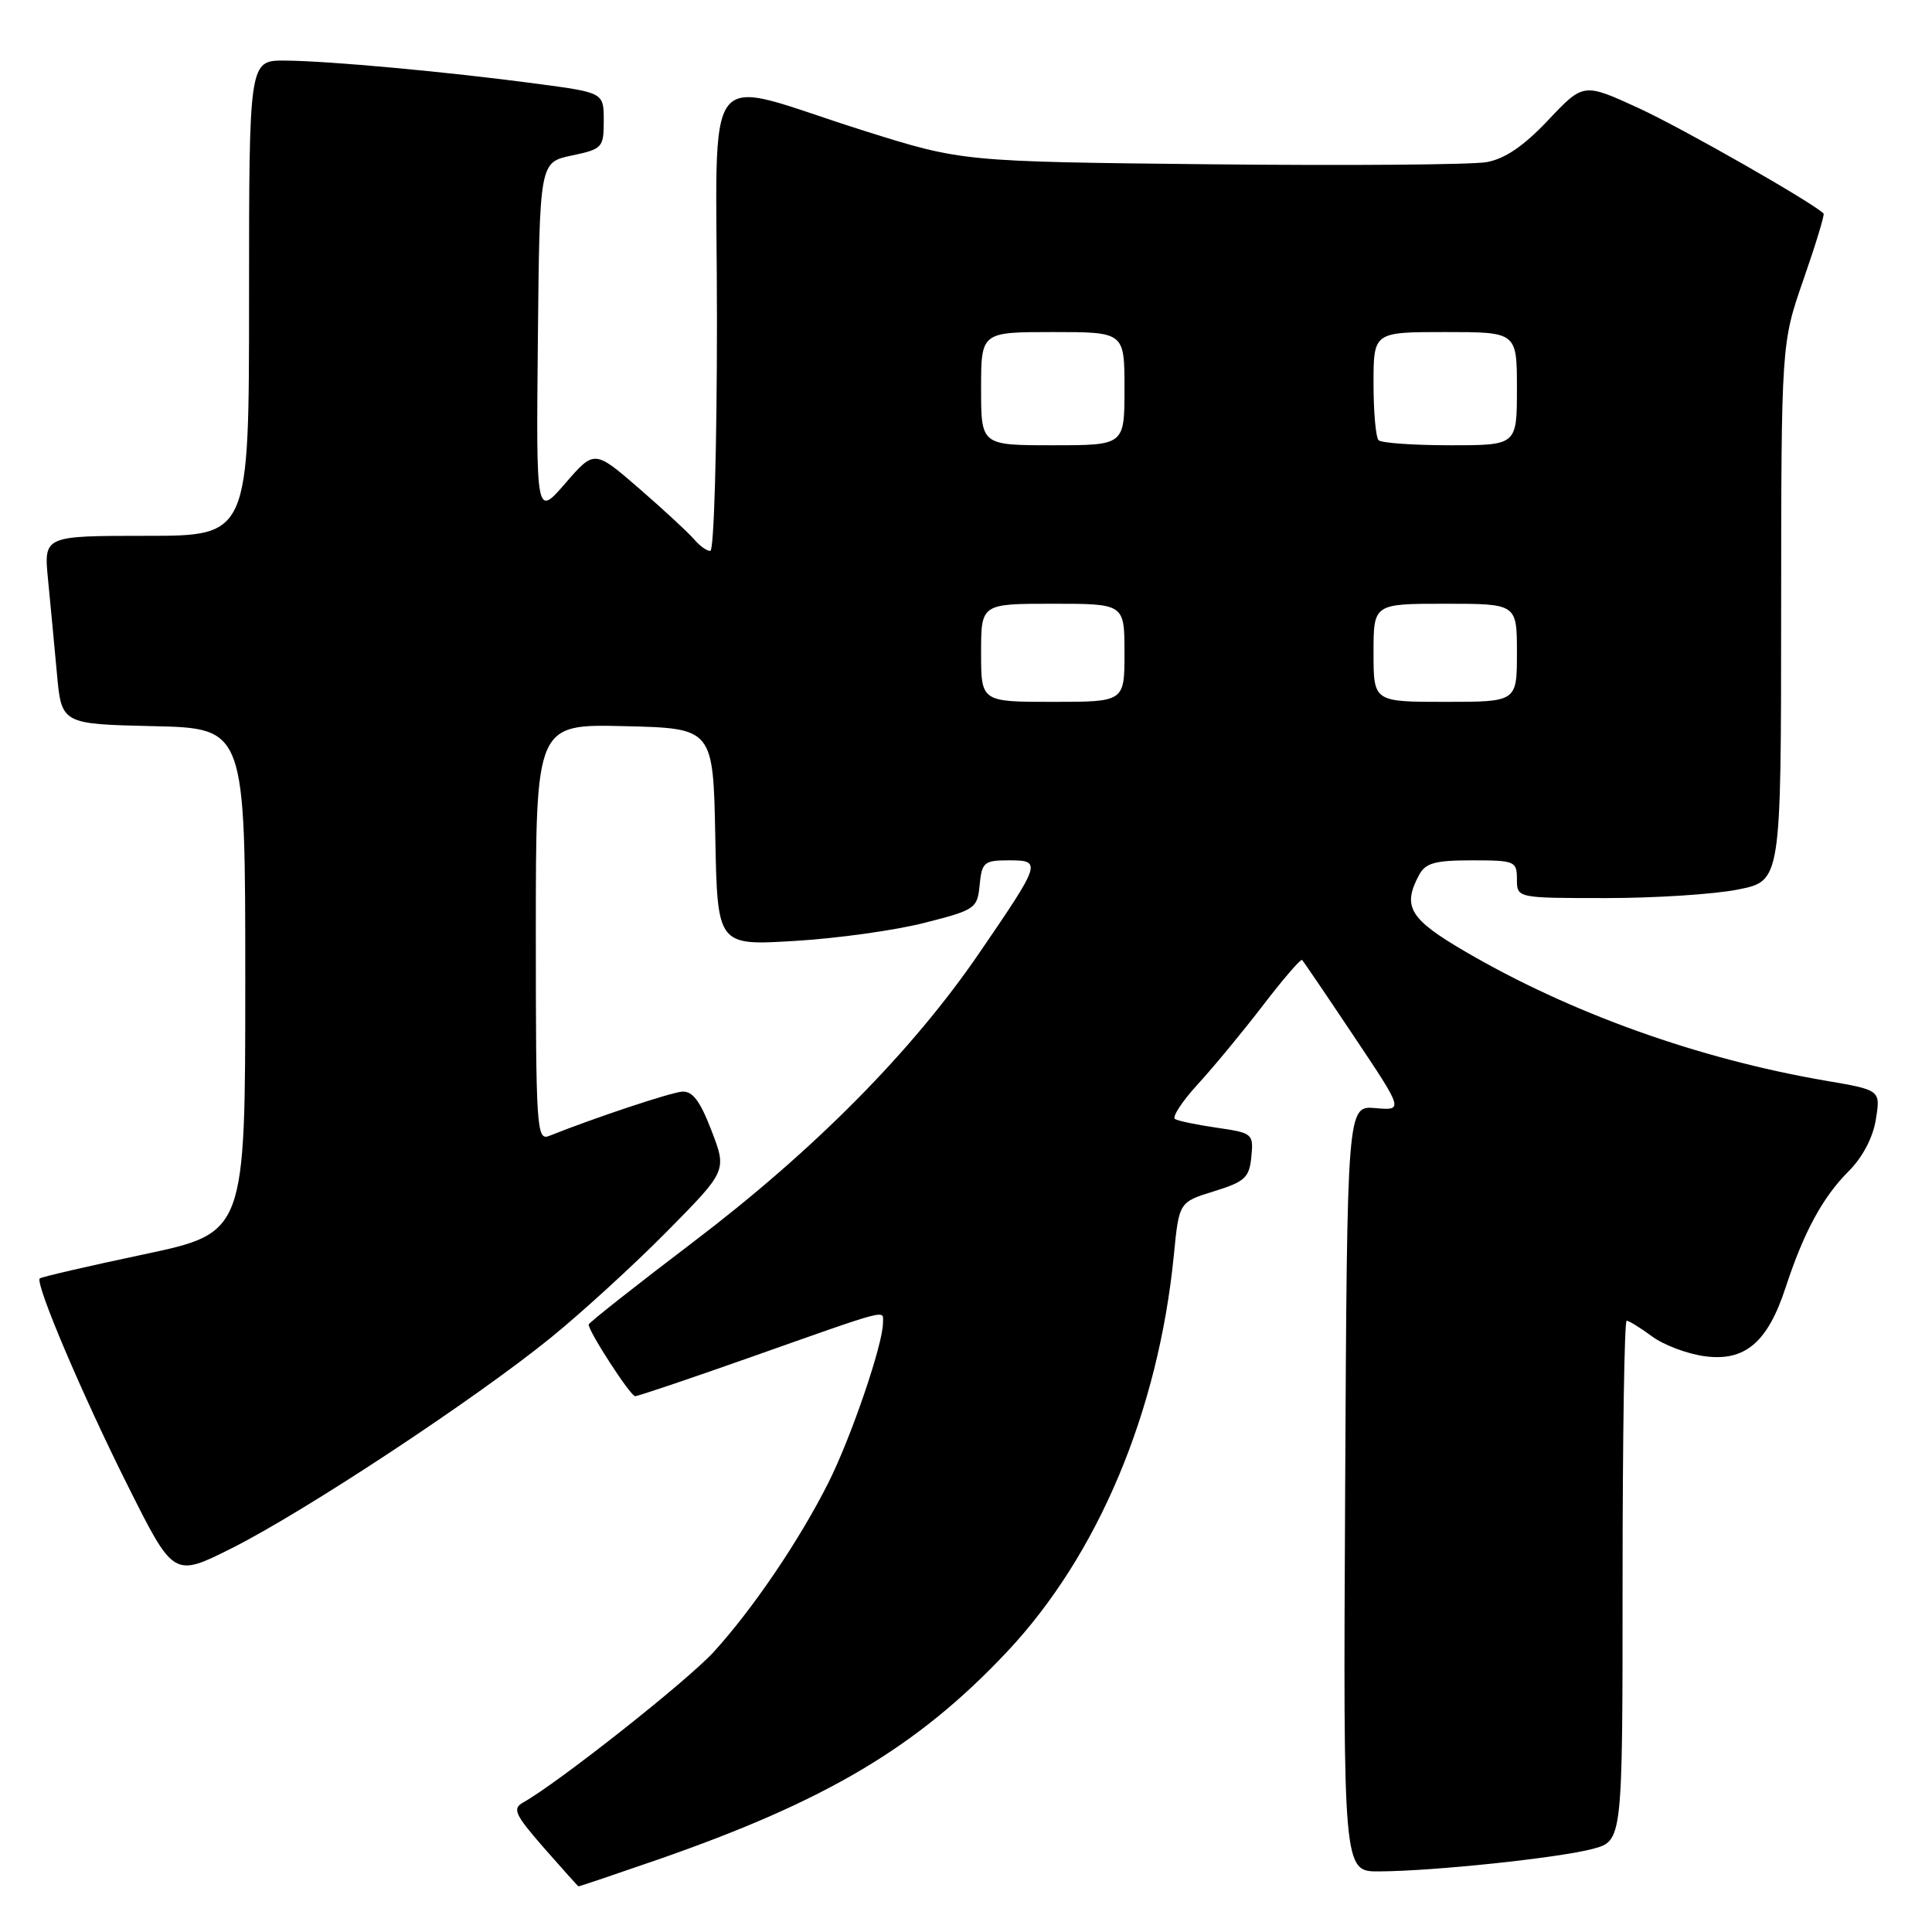 <?xml version="1.0" encoding="UTF-8" standalone="no"?>
<!DOCTYPE svg PUBLIC "-//W3C//DTD SVG 1.1//EN" "http://www.w3.org/Graphics/SVG/1.1/DTD/svg11.dtd" >
<svg xmlns="http://www.w3.org/2000/svg" xmlns:xlink="http://www.w3.org/1999/xlink" version="1.1" viewBox="0 0 256 256">
 <g >
 <path fill="currentColor"
d=" M 87.15 246.41 C 109.52 238.64 121.60 231.45 133.41 218.90 C 145.50 206.06 153.49 187.04 155.54 166.32 C 156.23 159.28 156.23 159.28 160.87 157.85 C 164.96 156.58 165.54 156.05 165.81 153.28 C 166.11 150.23 165.97 150.12 161.31 149.44 C 158.66 149.06 156.14 148.54 155.70 148.28 C 155.27 148.03 156.62 145.95 158.72 143.66 C 160.82 141.37 164.71 136.66 167.37 133.19 C 170.03 129.72 172.36 127.02 172.53 127.20 C 172.71 127.37 175.81 131.94 179.41 137.33 C 185.98 147.15 185.98 147.15 182.24 146.83 C 178.50 146.51 178.50 146.51 178.24 197.25 C 177.98 248.00 177.98 248.00 182.74 247.97 C 189.96 247.94 206.65 246.17 211.07 244.98 C 215.00 243.92 215.00 243.92 215.00 209.46 C 215.00 190.51 215.24 175.00 215.54 175.00 C 215.84 175.00 217.34 175.93 218.89 177.07 C 220.43 178.22 223.58 179.40 225.89 179.71 C 231.22 180.43 234.23 177.87 236.60 170.61 C 239.01 163.26 241.50 158.66 244.93 155.22 C 246.80 153.36 248.18 150.73 248.56 148.33 C 249.19 144.44 249.19 144.44 241.87 143.19 C 225.00 140.29 208.11 134.24 194.14 126.08 C 186.76 121.77 185.78 120.14 188.04 115.93 C 188.88 114.35 190.16 114.00 195.04 114.00 C 200.73 114.00 201.00 114.11 201.00 116.50 C 201.00 119.00 201.00 119.00 212.83 119.00 C 219.34 119.00 227.22 118.49 230.33 117.86 C 236.00 116.72 236.00 116.72 236.01 81.11 C 236.03 45.50 236.03 45.50 238.97 37.04 C 240.59 32.39 241.79 28.45 241.63 28.29 C 240.14 26.81 222.92 16.99 217.16 14.34 C 209.82 10.97 209.82 10.97 205.16 15.90 C 201.93 19.33 199.43 21.04 197.00 21.48 C 195.07 21.83 178.65 21.96 160.50 21.77 C 127.50 21.42 127.50 21.42 114.50 17.33 C 92.43 10.38 95.00 7.08 95.00 42.42 C 95.00 59.30 94.61 73.00 94.12 73.00 C 93.64 73.00 92.68 72.31 91.98 71.47 C 91.28 70.64 88.02 67.62 84.74 64.77 C 78.76 59.59 78.76 59.59 74.90 64.05 C 71.04 68.50 71.04 68.50 71.27 45.00 C 71.50 21.51 71.50 21.51 75.75 20.61 C 79.83 19.75 80.00 19.56 80.00 16.00 C 80.00 12.28 80.00 12.28 71.25 11.11 C 59.27 9.51 43.48 8.06 37.75 8.03 C 33.00 8.00 33.00 8.00 33.00 39.50 C 33.00 71.00 33.00 71.00 19.40 71.00 C 5.80 71.00 5.80 71.00 6.36 76.75 C 6.67 79.91 7.20 85.52 7.54 89.22 C 8.15 95.94 8.15 95.94 20.33 96.22 C 32.50 96.50 32.50 96.50 32.50 129.93 C 32.50 163.36 32.50 163.36 19.06 166.21 C 11.66 167.77 5.46 169.21 5.27 169.40 C 4.62 170.05 10.93 184.89 16.99 196.98 C 23.02 209.01 23.02 209.01 30.76 205.12 C 40.41 200.27 63.03 185.34 73.00 177.24 C 77.12 173.89 84.06 167.55 88.41 163.14 C 96.32 155.13 96.32 155.13 94.28 149.82 C 92.76 145.86 91.76 144.54 90.37 144.65 C 88.79 144.78 78.75 148.12 72.75 150.52 C 71.11 151.17 71.00 149.50 71.00 123.58 C 71.00 95.94 71.00 95.94 82.75 96.22 C 94.50 96.50 94.50 96.50 94.78 110.90 C 95.06 125.30 95.06 125.30 105.28 124.68 C 110.90 124.35 118.65 123.27 122.50 122.28 C 129.24 120.57 129.51 120.38 129.81 117.25 C 130.10 114.25 130.40 114.00 133.67 114.00 C 138.07 114.00 138.00 114.24 129.75 126.29 C 120.86 139.30 107.87 152.41 91.86 164.57 C 84.24 170.36 78.00 175.28 78.00 175.51 C 78.00 176.46 83.54 185.00 84.16 185.00 C 84.54 185.00 91.29 182.72 99.17 179.94 C 118.26 173.20 117.00 173.53 117.00 175.28 C 117.00 178.12 112.77 190.50 109.75 196.50 C 105.89 204.16 99.72 213.25 94.55 218.91 C 91.01 222.77 73.96 236.24 69.30 238.85 C 67.86 239.66 68.23 240.45 72.07 244.85 C 74.51 247.63 76.57 249.93 76.65 249.95 C 76.74 249.98 81.46 248.38 87.15 246.41 Z  M 130.00 86.50 C 130.00 80.00 130.00 80.00 139.50 80.00 C 149.00 80.00 149.00 80.00 149.00 86.50 C 149.00 93.00 149.00 93.00 139.50 93.00 C 130.00 93.00 130.00 93.00 130.00 86.50 Z  M 182.00 86.50 C 182.00 80.00 182.00 80.00 191.50 80.00 C 201.00 80.00 201.00 80.00 201.00 86.50 C 201.00 93.00 201.00 93.00 191.50 93.00 C 182.00 93.00 182.00 93.00 182.00 86.50 Z  M 130.00 51.50 C 130.00 44.00 130.00 44.00 139.50 44.00 C 149.00 44.00 149.00 44.00 149.00 51.50 C 149.00 59.00 149.00 59.00 139.50 59.00 C 130.00 59.00 130.00 59.00 130.00 51.50 Z  M 182.67 58.33 C 182.30 57.97 182.00 54.59 182.00 50.83 C 182.00 44.00 182.00 44.00 191.50 44.00 C 201.00 44.00 201.00 44.00 201.00 51.50 C 201.00 59.00 201.00 59.00 192.17 59.00 C 187.31 59.00 183.03 58.70 182.67 58.33 Z "/>
</g>
</svg>